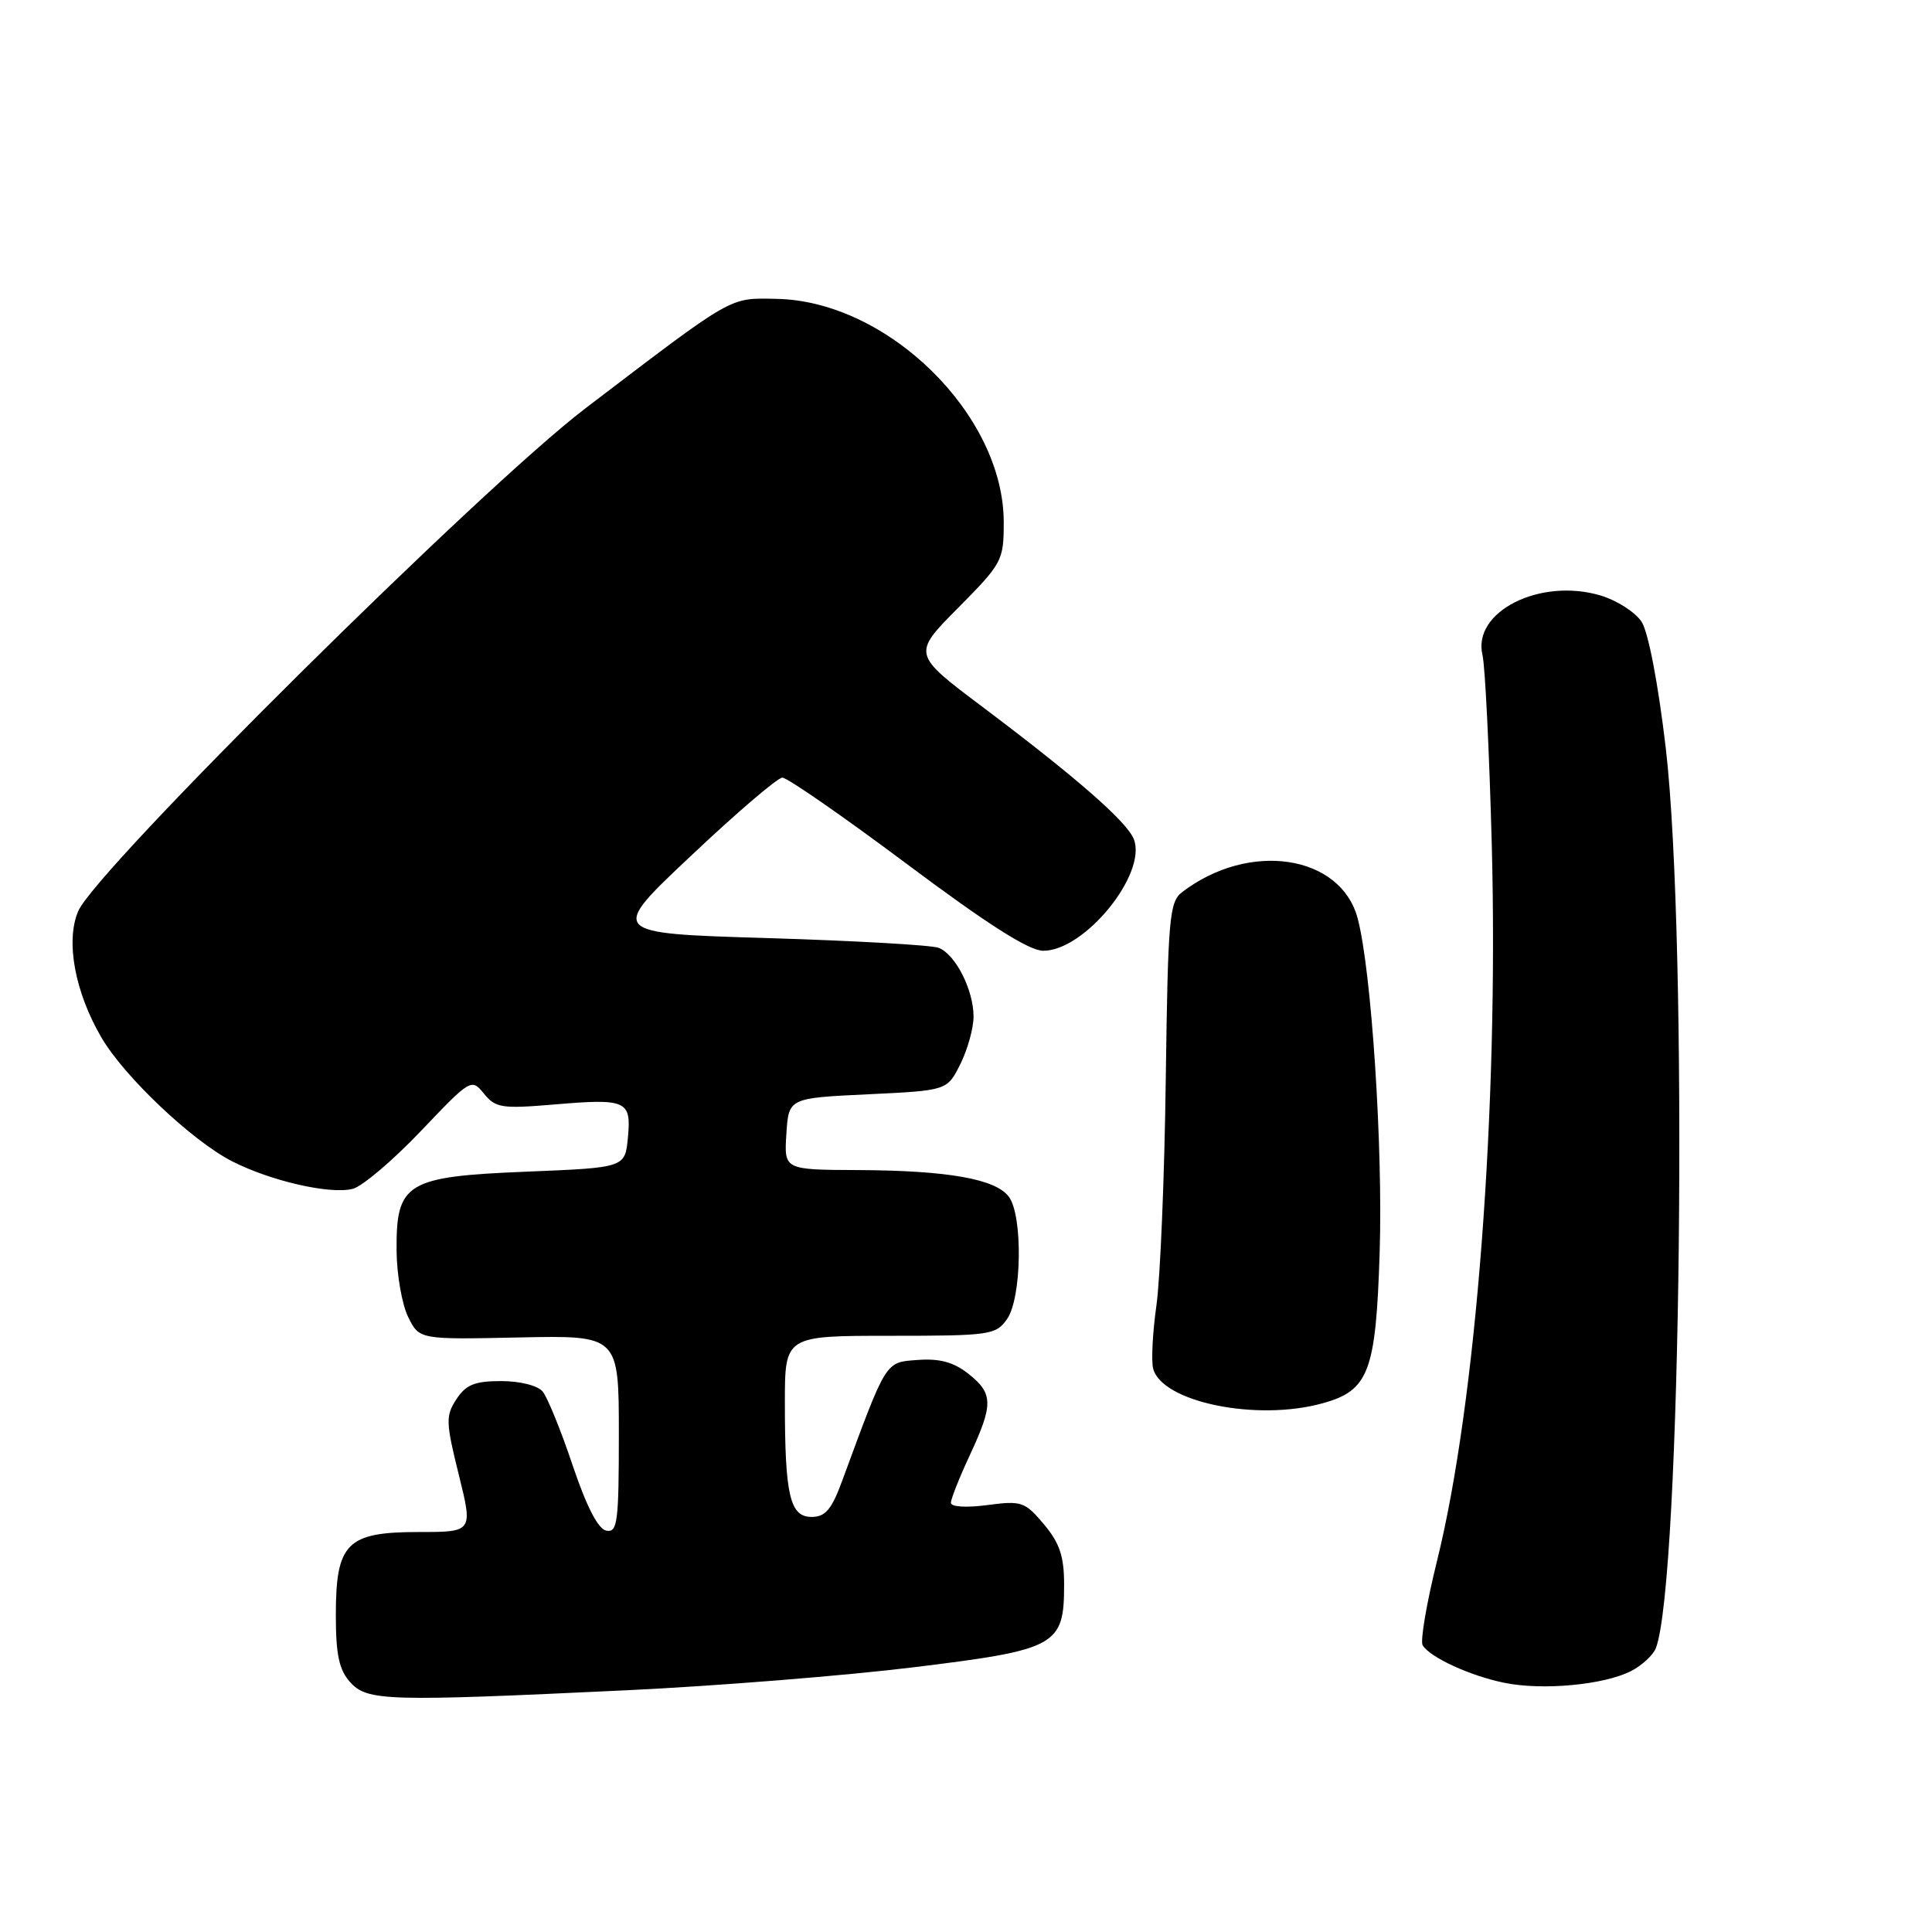 <?xml version="1.0" encoding="UTF-8" standalone="no"?>
<!DOCTYPE svg PUBLIC "-//W3C//DTD SVG 1.1//EN" "http://www.w3.org/Graphics/SVG/1.1/DTD/svg11.dtd" >
<svg xmlns="http://www.w3.org/2000/svg" xmlns:xlink="http://www.w3.org/1999/xlink" version="1.1" viewBox="0 0 256 256">
 <g >
 <path fill="currentColor"
d=" M 83.00 223.97 C 94.83 223.41 111.92 222.04 121.00 220.93 C 140.05 218.60 141.00 218.08 141.00 209.97 C 141.00 206.21 140.41 204.46 138.32 201.97 C 135.80 198.98 135.36 198.83 130.82 199.43 C 128.04 199.80 126.00 199.67 126.00 199.13 C 126.00 198.62 127.12 195.79 128.49 192.85 C 131.65 186.07 131.62 184.64 128.30 182.02 C 126.36 180.49 124.50 179.99 121.61 180.20 C 117.26 180.53 117.54 180.07 111.58 196.25 C 110.19 200.03 109.36 201.00 107.54 201.00 C 104.67 201.00 104.00 198.14 104.00 185.87 C 104.00 177.00 104.00 177.00 117.94 177.00 C 131.22 177.00 131.96 176.89 133.44 174.78 C 135.39 172.00 135.55 161.14 133.69 158.59 C 131.95 156.22 125.64 155.10 113.70 155.04 C 103.89 155.00 103.89 155.00 104.20 150.25 C 104.50 145.50 104.50 145.50 115.00 145.00 C 125.50 144.50 125.50 144.50 127.25 141.00 C 128.21 139.07 129.00 136.24 129.00 134.70 C 129.00 131.17 126.60 126.44 124.37 125.59 C 123.43 125.23 113.21 124.65 101.66 124.30 C 80.65 123.67 80.65 123.67 91.58 113.38 C 97.58 107.71 103.02 103.06 103.66 103.04 C 104.29 103.02 111.72 108.17 120.16 114.48 C 130.84 122.47 136.33 125.97 138.22 125.98 C 143.71 126.02 152.02 115.80 150.24 111.20 C 149.34 108.89 142.66 103.05 130.19 93.67 C 120.88 86.67 120.88 86.67 126.94 80.56 C 132.81 74.64 133.00 74.28 133.00 69.19 C 133.00 54.97 117.64 39.87 102.88 39.60 C 96.54 39.49 97.43 38.98 77.54 54.13 C 63.76 64.64 12.66 115.29 10.36 120.74 C 8.67 124.71 9.92 131.47 13.46 137.51 C 16.47 142.66 25.47 151.18 30.74 153.87 C 35.87 156.49 43.72 158.29 46.73 157.53 C 47.99 157.22 52.04 153.78 55.74 149.90 C 62.37 142.93 62.47 142.87 64.13 144.92 C 65.66 146.80 66.51 146.93 73.32 146.36 C 83.04 145.53 83.67 145.81 83.20 150.75 C 82.82 154.72 82.82 154.72 69.80 155.25 C 53.79 155.90 52.47 156.71 52.55 165.78 C 52.58 168.93 53.27 172.85 54.08 174.50 C 55.56 177.50 55.56 177.50 68.78 177.22 C 82.00 176.94 82.00 176.94 82.00 190.05 C 82.00 201.71 81.82 203.11 80.34 202.82 C 79.25 202.61 77.72 199.63 75.87 194.14 C 74.33 189.54 72.54 185.16 71.91 184.39 C 71.25 183.59 68.90 183.00 66.40 183.00 C 62.91 183.00 61.73 183.48 60.48 185.40 C 59.04 187.59 59.06 188.44 60.79 195.40 C 62.67 203.00 62.67 203.00 55.49 203.00 C 45.96 203.00 44.50 204.46 44.50 214.00 C 44.50 219.27 44.93 221.26 46.40 222.90 C 48.68 225.41 51.19 225.48 83.00 223.97 Z  M 216.13 221.42 C 217.57 220.68 219.05 219.31 219.41 218.39 C 222.77 209.61 223.71 124.63 220.72 99.10 C 219.72 90.59 218.41 83.75 217.52 82.39 C 216.69 81.12 214.25 79.56 212.10 78.91 C 204.07 76.51 195.05 81.05 196.44 86.81 C 196.79 88.29 197.34 99.62 197.67 112.00 C 198.58 146.98 195.61 185.81 190.43 206.76 C 189.03 212.40 188.17 217.46 188.51 218.01 C 189.50 219.62 194.81 222.06 199.33 222.98 C 204.38 224.02 212.54 223.26 216.13 221.42 Z  M 175.26 185.94 C 181.37 184.25 182.31 181.78 182.81 166.03 C 183.26 152.00 181.72 128.55 179.90 121.70 C 177.66 113.24 165.52 111.41 156.64 118.21 C 154.94 119.51 154.76 121.62 154.47 143.06 C 154.30 155.95 153.74 169.42 153.23 172.99 C 152.73 176.55 152.53 180.32 152.80 181.35 C 153.96 185.79 166.54 188.37 175.26 185.94 Z "/>
</g>
</svg>
